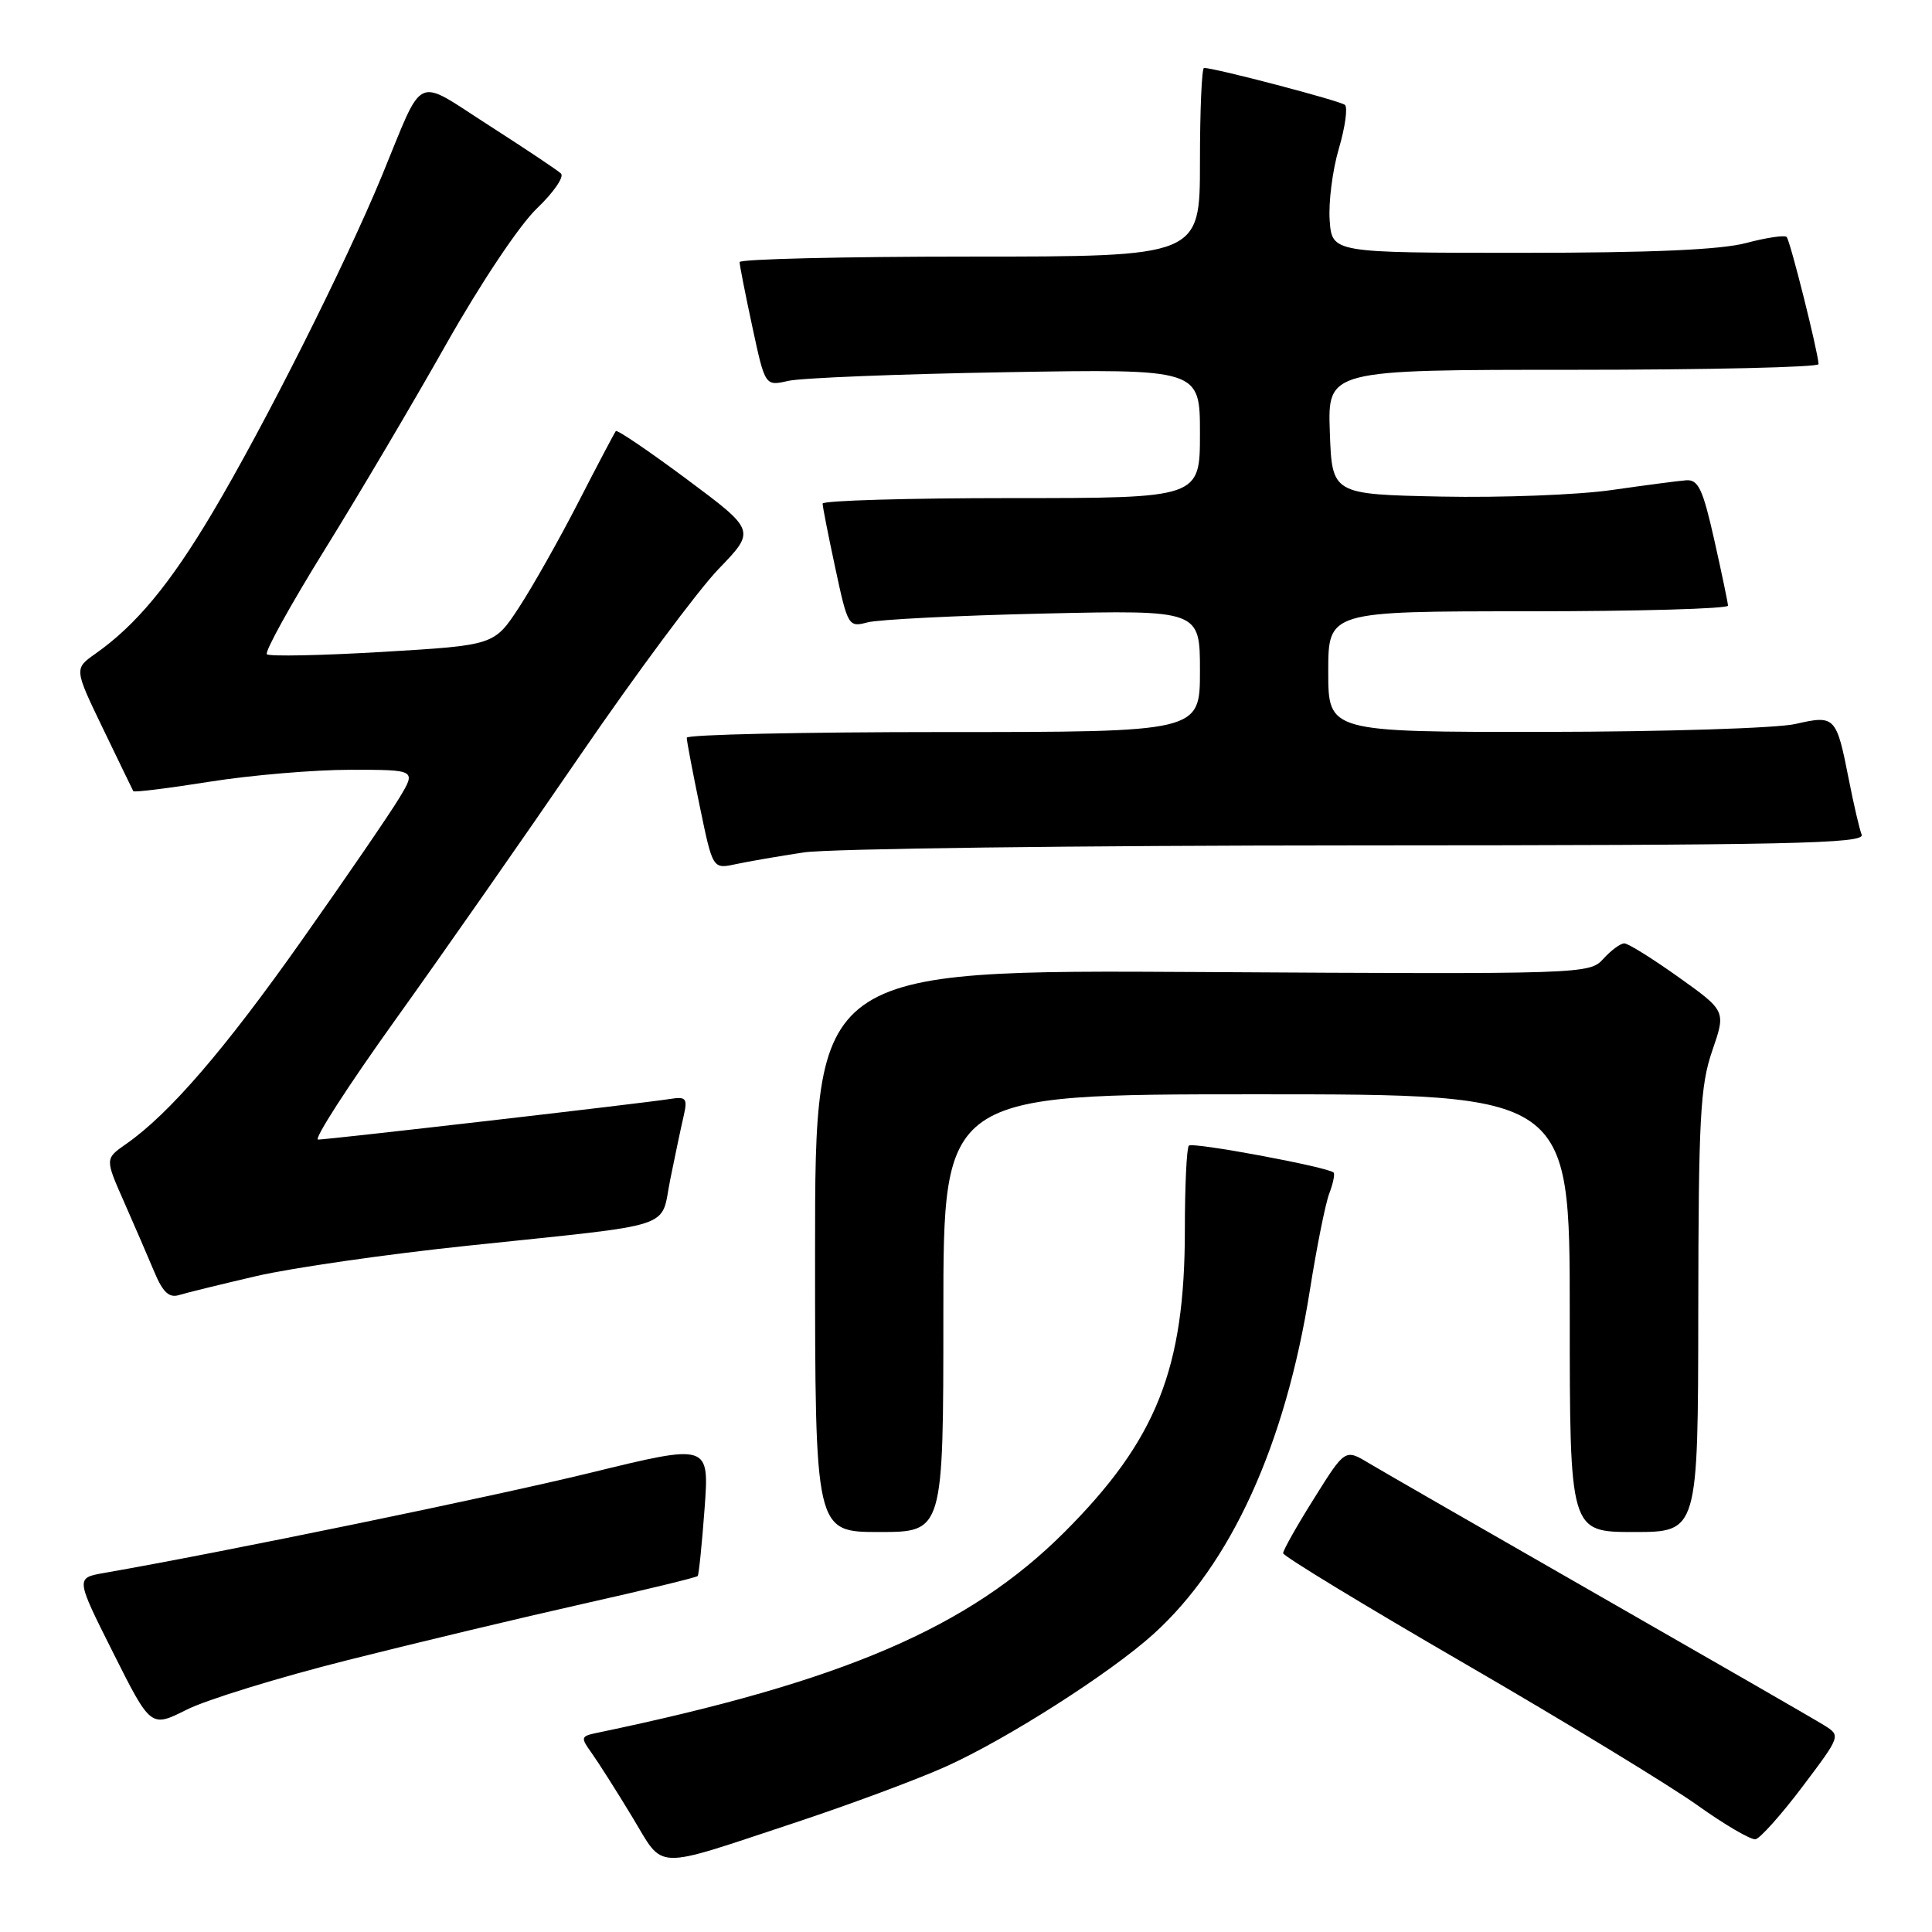 <?xml version="1.0" encoding="UTF-8" standalone="no"?>
<!DOCTYPE svg PUBLIC "-//W3C//DTD SVG 1.1//EN" "http://www.w3.org/Graphics/SVG/1.1/DTD/svg11.dtd" >
<svg xmlns="http://www.w3.org/2000/svg" xmlns:xlink="http://www.w3.org/1999/xlink" version="1.1" viewBox="0 0 256 256">
 <g >
 <path fill="currentColor"
d=" M 105.50 241.46 C 112.65 239.09 121.58 235.77 125.35 234.07 C 133.40 230.45 147.11 221.70 152.83 216.53 C 163.12 207.23 170.31 191.45 173.55 171.05 C 174.46 165.30 175.62 159.50 176.13 158.16 C 176.64 156.82 176.90 155.57 176.71 155.37 C 175.97 154.64 158.04 151.30 157.53 151.80 C 157.24 152.09 157.00 157.11 157.00 162.96 C 157.00 181.39 153.24 190.82 141.03 203.03 C 128.39 215.66 111.75 222.81 79.16 229.60 C 76.94 230.06 76.90 230.20 78.40 232.29 C 79.27 233.51 81.68 237.29 83.74 240.70 C 88.12 247.91 86.20 247.84 105.50 241.46 Z  M 238.83 236.75 C 243.92 230.00 243.92 229.99 241.71 228.61 C 240.50 227.85 227.12 220.15 212.00 211.49 C 196.88 202.83 183.09 194.90 181.37 193.87 C 178.23 191.98 178.23 191.98 174.12 198.55 C 171.85 202.16 170.01 205.43 170.02 205.81 C 170.03 206.19 180.90 212.80 194.19 220.50 C 207.47 228.20 221.30 236.62 224.92 239.21 C 228.54 241.79 232.00 243.82 232.62 243.71 C 233.23 243.59 236.03 240.46 238.83 236.75 Z  M 46.00 219.99 C 55.08 217.70 69.18 214.33 77.33 212.50 C 85.49 210.67 92.29 209.02 92.45 208.83 C 92.60 208.65 93.01 204.63 93.36 199.90 C 93.99 191.30 93.99 191.30 78.24 195.15 C 65.30 198.31 29.65 205.66 13.76 208.43 C 10.02 209.09 10.02 209.09 15.00 219.01 C 19.98 228.93 19.98 228.93 24.74 226.54 C 27.36 225.22 36.92 222.28 46.00 219.99 Z  M 125.00 174.00 C 125.00 145.00 125.00 145.00 166.50 145.00 C 208.00 145.00 208.00 145.00 208.00 174.00 C 208.00 203.00 208.00 203.00 216.50 203.00 C 225.00 203.00 225.00 203.00 225.03 173.75 C 225.06 148.12 225.29 143.85 226.88 139.23 C 228.70 133.96 228.70 133.96 222.42 129.48 C 218.97 127.02 215.73 125.00 215.23 125.00 C 214.72 125.00 213.48 125.92 212.45 127.05 C 210.62 129.07 209.94 129.10 159.30 128.80 C 108.00 128.50 108.00 128.50 108.00 165.75 C 108.00 203.00 108.00 203.00 116.50 203.00 C 125.00 203.00 125.00 203.00 125.00 174.00 Z  M 34.00 169.08 C 38.67 168.00 51.27 166.18 62.00 165.06 C 90.17 162.09 87.45 162.99 88.82 156.24 C 89.46 153.08 90.25 149.32 90.59 147.87 C 91.12 145.55 90.92 145.28 88.84 145.61 C 85.38 146.17 43.46 151.00 42.15 151.00 C 41.53 151.00 46.10 143.91 52.30 135.25 C 58.51 126.59 69.59 110.72 76.93 100.00 C 84.28 89.28 92.50 78.21 95.21 75.40 C 100.13 70.30 100.13 70.30 91.03 63.52 C 86.02 59.79 81.78 56.91 81.60 57.12 C 81.43 57.33 79.20 61.55 76.66 66.50 C 74.12 71.45 70.56 77.75 68.76 80.50 C 65.48 85.50 65.48 85.50 50.70 86.38 C 42.57 86.86 35.67 87.00 35.36 86.69 C 35.05 86.38 38.49 80.15 43.01 72.86 C 47.54 65.56 54.80 53.27 59.16 45.54 C 63.69 37.53 68.82 29.84 71.13 27.63 C 73.35 25.51 74.79 23.42 74.33 22.99 C 73.88 22.56 69.58 19.69 64.78 16.61 C 54.78 10.21 56.29 9.50 50.61 23.28 C 45.74 35.07 35.04 56.36 28.13 67.97 C 22.51 77.43 18.01 82.84 12.66 86.61 C 9.82 88.61 9.82 88.61 13.65 96.55 C 15.76 100.92 17.56 104.65 17.66 104.83 C 17.75 105.02 22.31 104.45 27.79 103.58 C 33.26 102.71 41.66 102.00 46.45 102.00 C 55.16 102.00 55.16 102.00 52.90 105.75 C 51.66 107.81 45.89 116.24 40.07 124.48 C 29.79 139.06 22.41 147.62 16.70 151.59 C 13.91 153.54 13.91 153.54 16.43 159.24 C 17.81 162.37 19.62 166.56 20.45 168.54 C 21.58 171.24 22.41 172.01 23.73 171.60 C 24.70 171.30 29.32 170.17 34.00 169.08 Z  M 106.50 112.95 C 109.80 112.45 142.81 112.03 179.86 112.02 C 237.15 112.00 247.13 111.79 246.68 110.60 C 246.38 109.83 245.61 106.52 244.97 103.25 C 243.33 94.91 243.15 94.73 237.91 95.93 C 235.48 96.49 220.59 96.96 204.75 96.98 C 176.00 97.00 176.00 97.00 176.00 89.00 C 176.00 81.00 176.00 81.00 202.50 81.00 C 217.07 81.00 228.99 80.66 228.97 80.25 C 228.95 79.84 228.13 75.90 227.14 71.50 C 225.63 64.79 225.03 63.52 223.42 63.64 C 222.36 63.72 217.90 64.31 213.50 64.94 C 209.10 65.57 198.97 65.96 191.00 65.80 C 176.50 65.50 176.50 65.50 176.21 57.25 C 175.92 49.00 175.92 49.00 208.46 49.00 C 226.36 49.00 240.98 48.66 240.97 48.25 C 240.89 46.58 237.20 31.86 236.74 31.40 C 236.47 31.13 234.05 31.49 231.37 32.20 C 228.00 33.10 218.79 33.50 201.50 33.50 C 176.50 33.50 176.50 33.50 176.19 29.20 C 176.02 26.83 176.56 22.56 177.40 19.71 C 178.24 16.86 178.60 14.24 178.21 13.90 C 177.59 13.36 160.98 9.00 159.54 9.00 C 159.24 9.00 159.00 14.62 159.00 21.50 C 159.00 34.00 159.00 34.00 128.50 34.00 C 111.72 34.00 98.00 34.33 98.00 34.73 C 98.00 35.13 98.76 38.99 99.69 43.31 C 101.38 51.17 101.38 51.17 104.44 50.47 C 106.12 50.08 119.09 49.56 133.25 49.32 C 159.00 48.88 159.00 48.88 159.00 57.44 C 159.00 66.00 159.00 66.00 134.00 66.00 C 120.25 66.00 109.00 66.33 109.00 66.73 C 109.00 67.13 109.76 70.99 110.69 75.31 C 112.33 82.97 112.44 83.14 114.94 82.47 C 116.35 82.09 126.84 81.56 138.25 81.30 C 159.00 80.83 159.00 80.83 159.00 88.91 C 159.00 97.00 159.00 97.00 125.00 97.00 C 106.30 97.00 91.00 97.34 91.00 97.75 C 90.99 98.16 91.77 102.25 92.72 106.83 C 94.44 115.16 94.44 115.16 97.47 114.51 C 99.14 114.15 103.20 113.45 106.50 112.95 Z "/>
</g>
</svg>